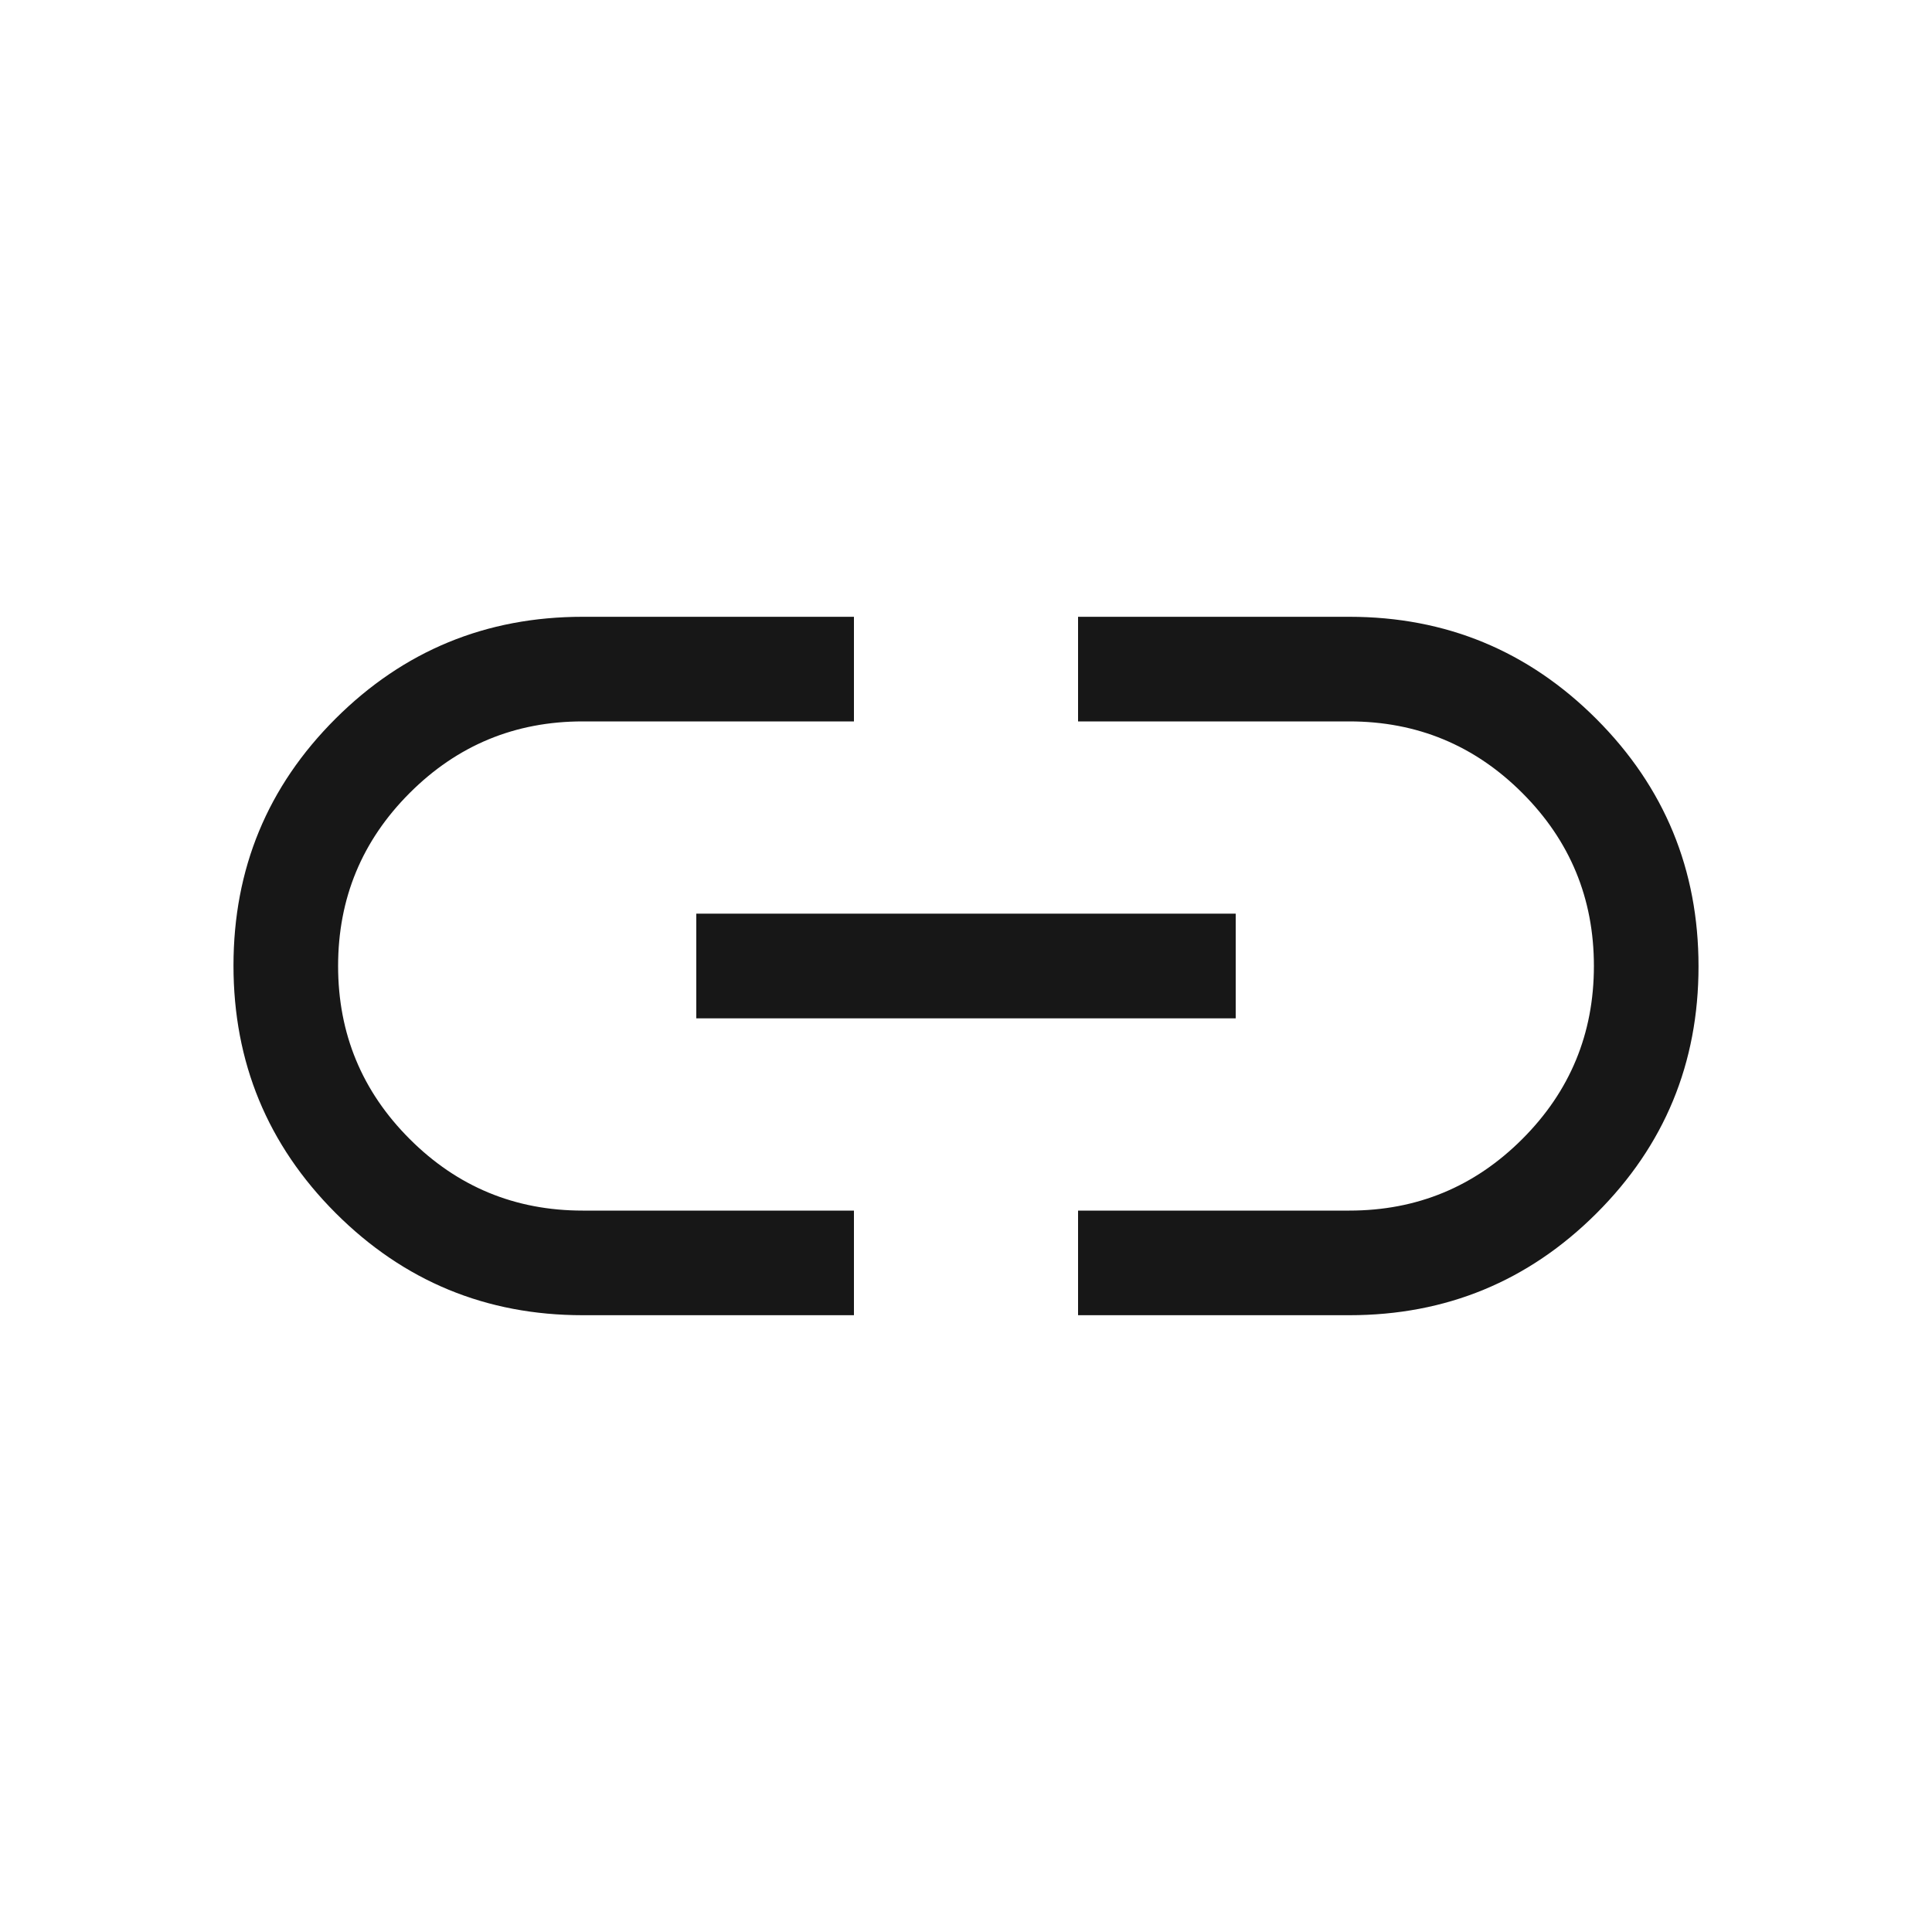 <svg width="20" height="20" viewBox="0 0 20 20" fill="none" xmlns="http://www.w3.org/2000/svg">
<g clip-path="url(#clip0_1_767)">
<mask id="mask0_1_767" style="mask-type:alpha" maskUnits="userSpaceOnUse" x="0" y="0" width="20" height="20">
<rect width="20" height="20" fill="#D9D9D9"/>
</mask>
<g mask="url(#mask0_1_767)">
<path d="M8.84 13.615H6.032C5.032 13.615 4.179 13.262 3.474 12.557C2.769 11.851 2.417 10.997 2.417 9.996C2.417 8.994 2.769 8.142 3.474 7.439C4.179 6.736 5.032 6.385 6.032 6.385H8.84V7.468H6.032C5.332 7.468 4.735 7.715 4.241 8.209C3.747 8.703 3.5 9.3 3.5 10C3.5 10.7 3.747 11.297 4.241 11.791C4.735 12.285 5.332 12.532 6.032 12.532H8.84V13.615ZM7.208 10.542V9.458H12.792V10.542H7.208ZM11.16 13.615V12.532H13.968C14.668 12.532 15.265 12.285 15.759 11.791C16.253 11.297 16.5 10.7 16.5 10C16.5 9.3 16.253 8.703 15.759 8.209C15.265 7.715 14.668 7.468 13.968 7.468H11.16V6.385H13.968C14.968 6.385 15.821 6.738 16.526 7.443C17.231 8.149 17.583 9.003 17.583 10.004C17.583 11.006 17.231 11.858 16.526 12.561C15.821 13.264 14.968 13.615 13.968 13.615H11.16Z" fill="#171717"/>
</g>
</g>
<defs>
<clipPath id="clip0_1_767">
<rect width="20" height="20" fill="white"/>
</clipPath>
</defs>
</svg>
